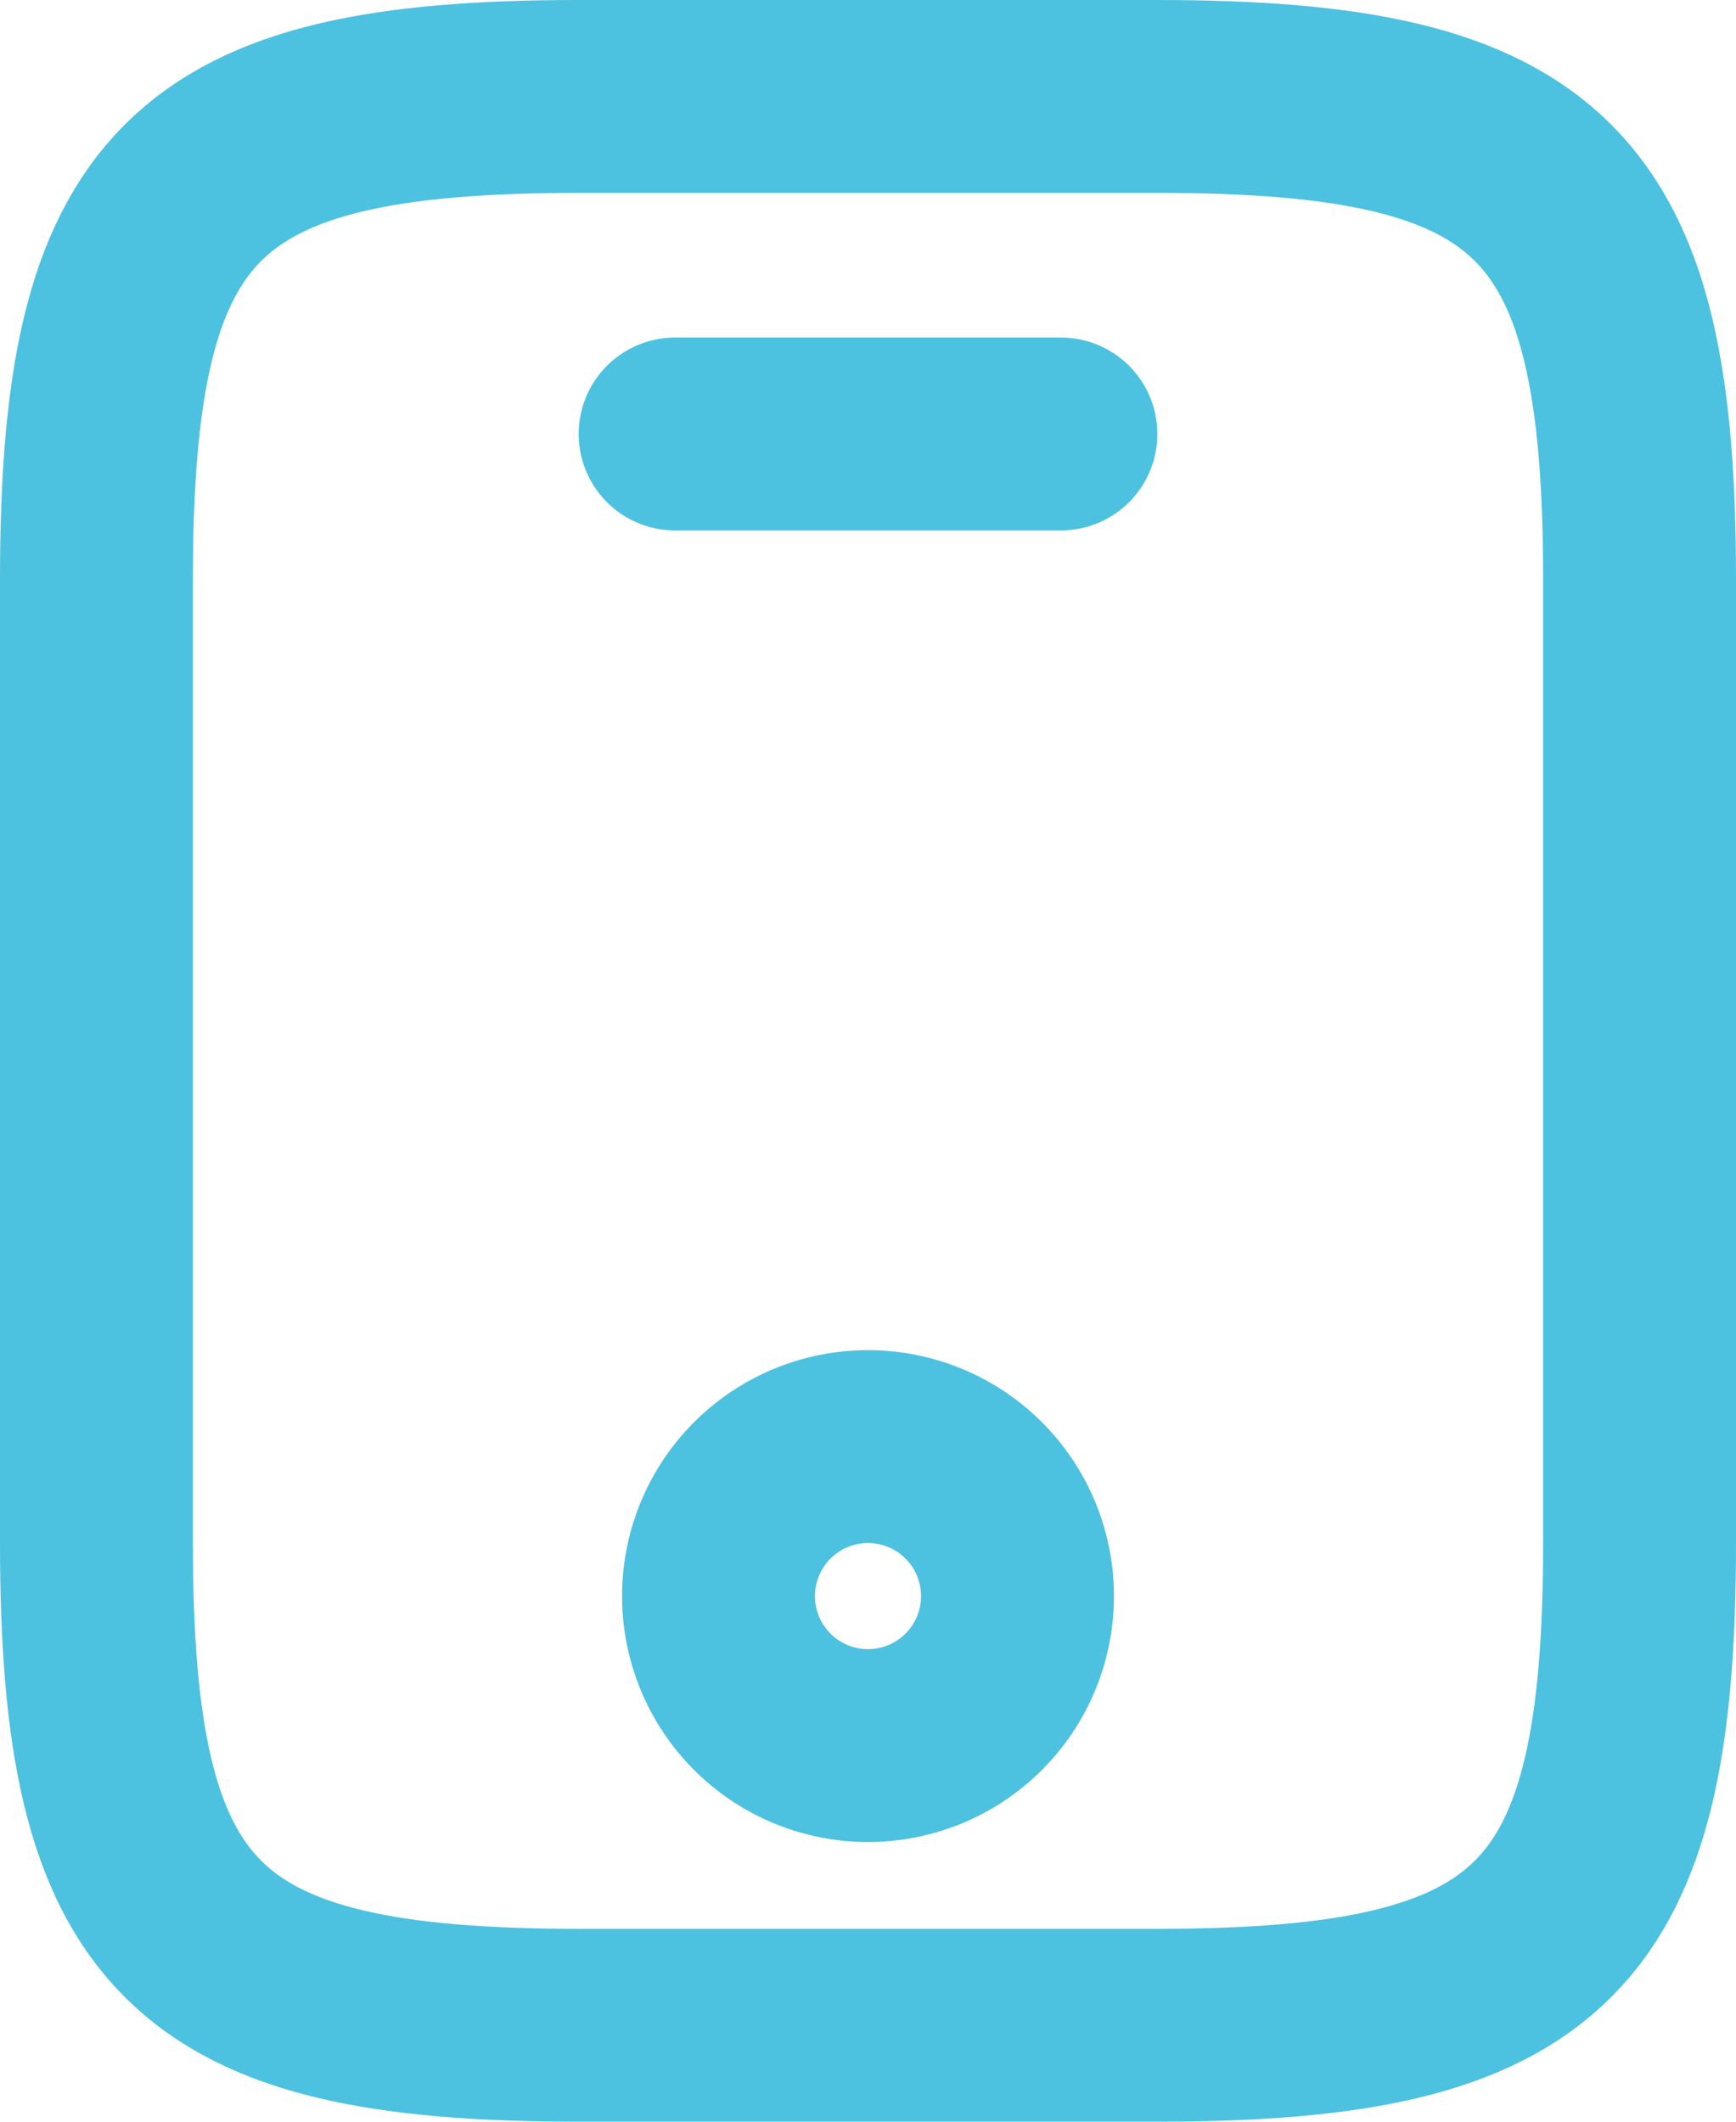 <svg xmlns="http://www.w3.org/2000/svg" width="18" height="22" viewBox="0 0 18 22">
  <g id="vuesax_linear_mobile" data-name="vuesax/linear/mobile" transform="translate(-3 -1)">
    <g id="mobile">
      <path id="Vector" d="M16,5V15c0,4-1,5-5,5H5c-4,0-5-1-5-5V5C0,1,1,0,5,0h6C15,0,16,1,16,5Z" transform="translate(4 2)" fill="none" stroke="#4dc1e0" stroke-linecap="round" stroke-linejoin="round" stroke-width="2"/>
      <path id="Vector-2" data-name="Vector" d="M4,0H0" transform="translate(10 5.5)" fill="none" stroke="#4dc1e0" stroke-linecap="round" stroke-linejoin="round" stroke-width="2"/>
      <path id="Vector-3" data-name="Vector" d="M3.1,1.55A1.55,1.55,0,1,1,1.55,0,1.55,1.55,0,0,1,3.1,1.55Z" transform="translate(10.45 16)" fill="none" stroke="#4dc1e0" stroke-linecap="round" stroke-linejoin="round" stroke-width="2"/>
    </g>
  </g>
</svg>
